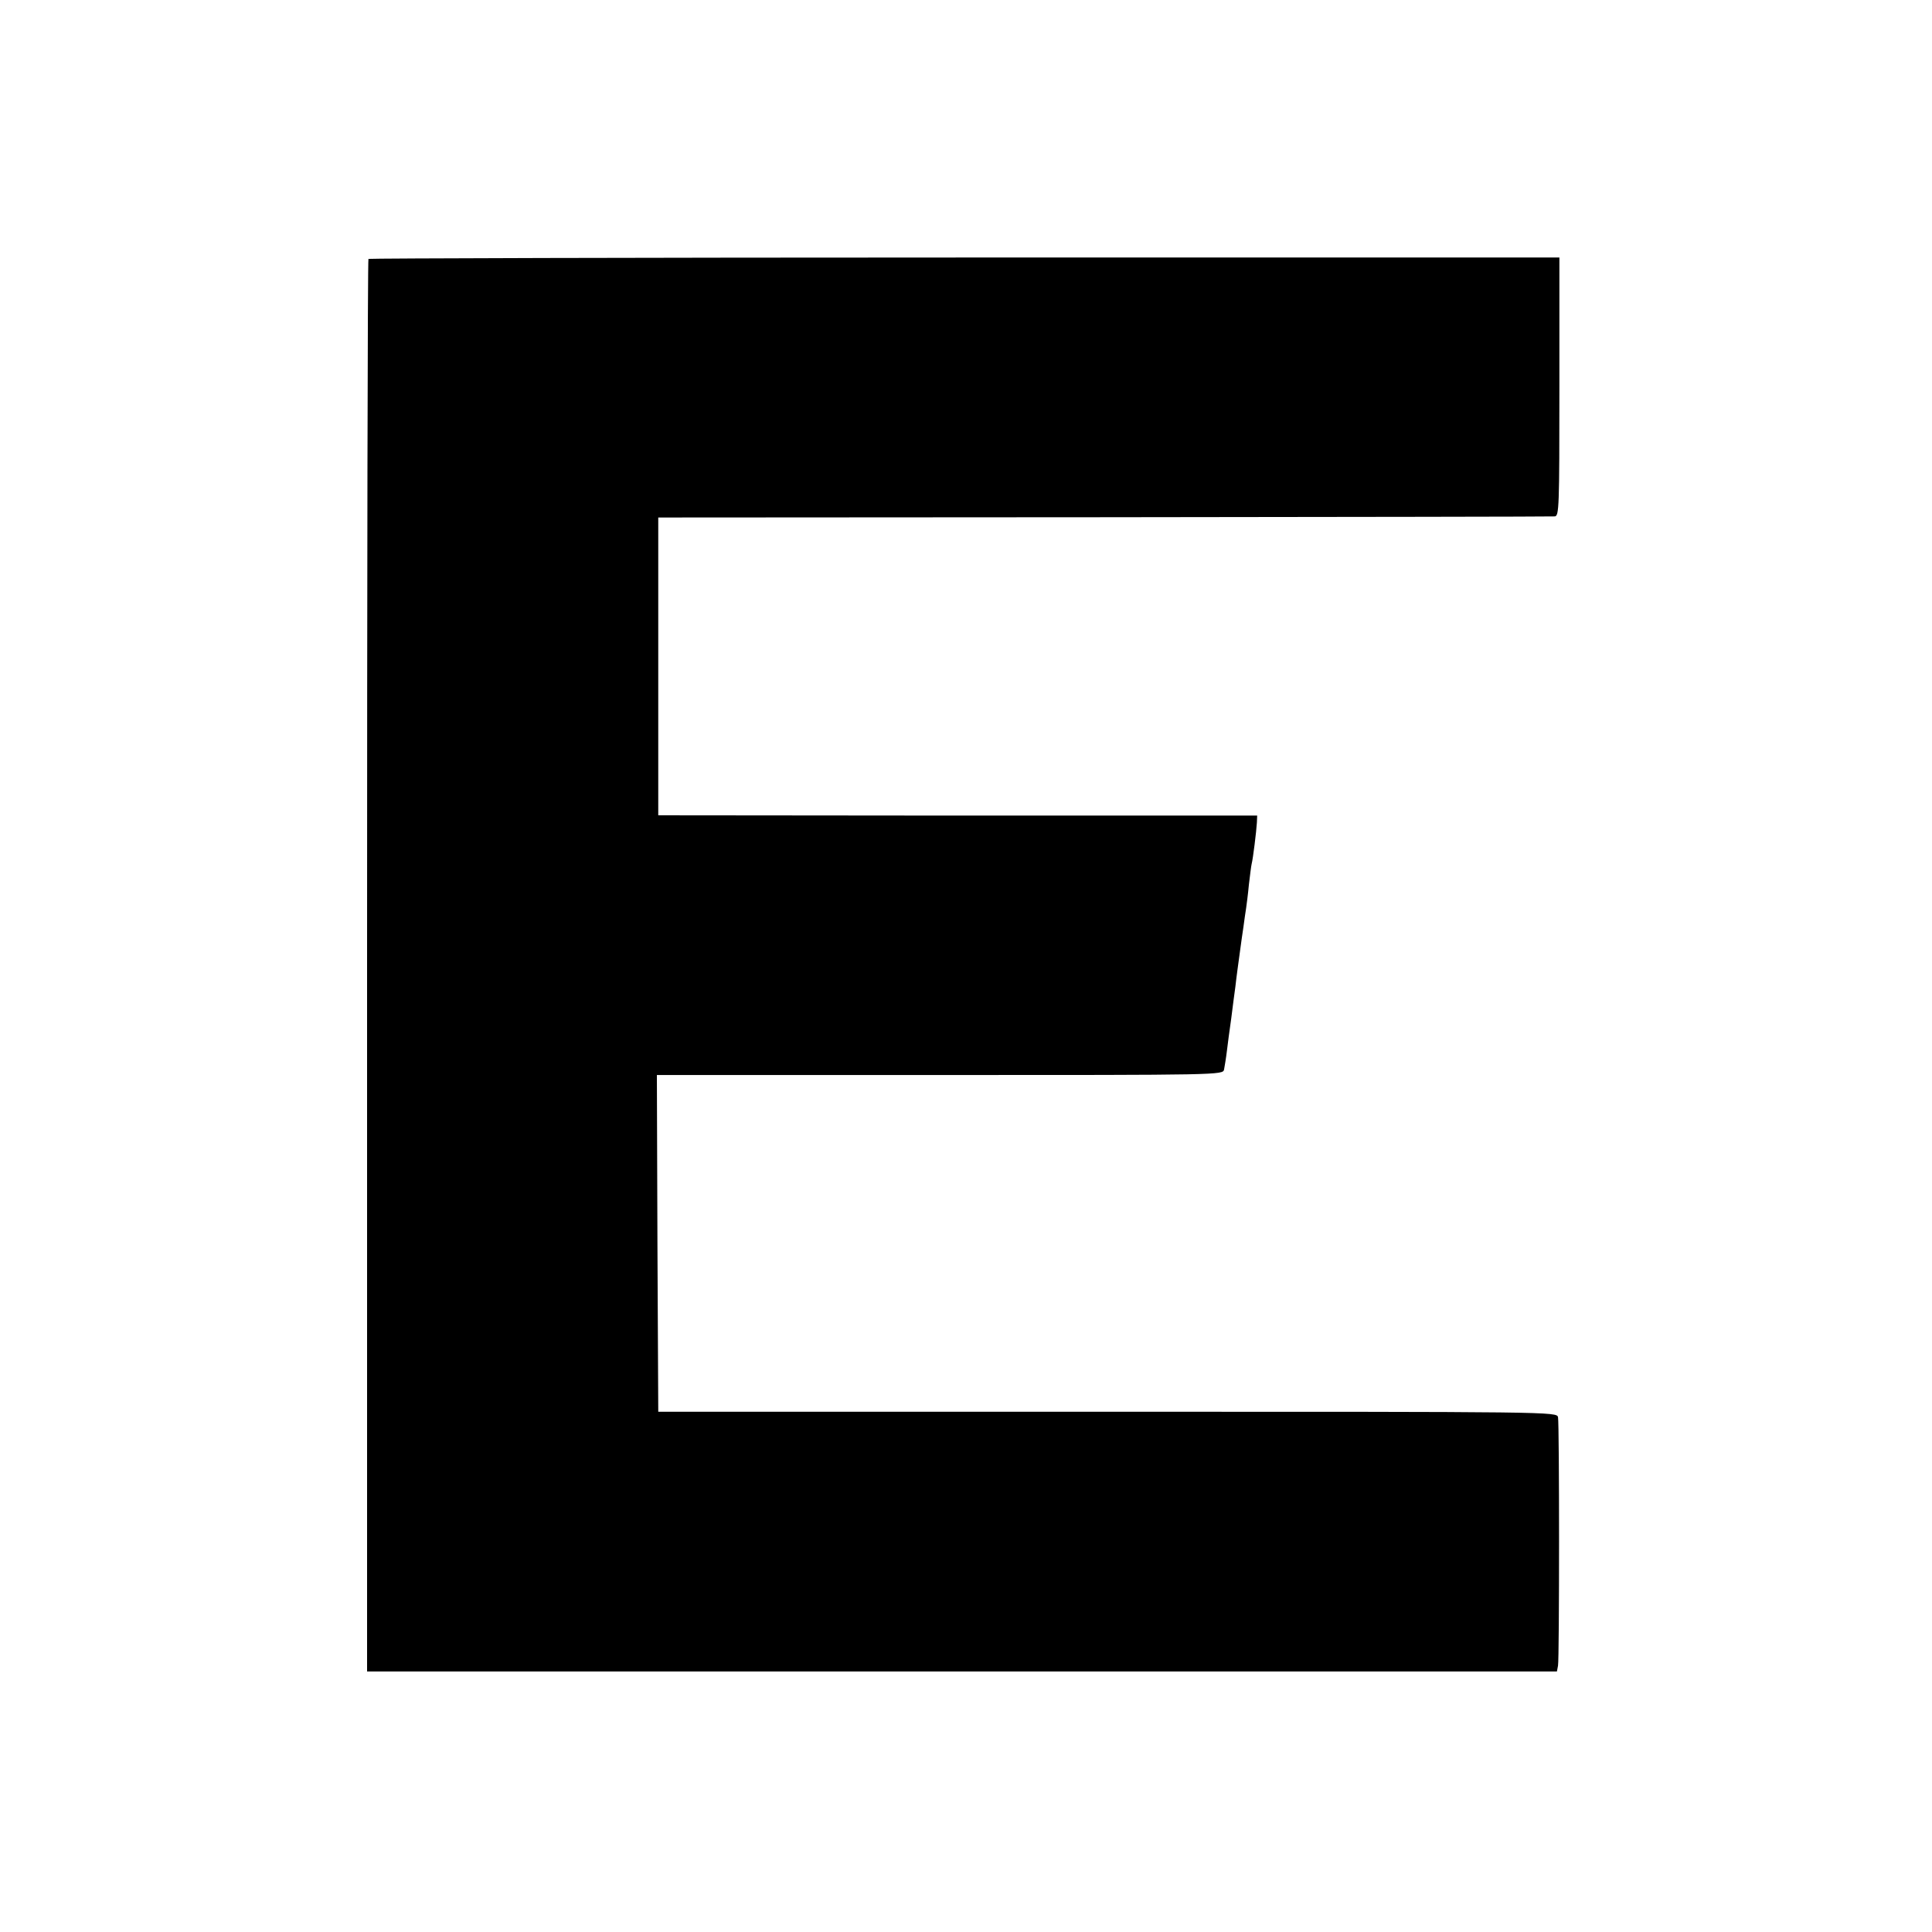 <?xml version="1.0" standalone="no"?>
<!DOCTYPE svg PUBLIC "-//W3C//DTD SVG 20010904//EN" "http://www.w3.org/TR/2001/REC-SVG-20010904/DTD/svg10.dtd">
<svg version="1.0" xmlns="http://www.w3.org/2000/svg"
  width="700pt" height="700pt" viewBox="0 0 700 700"
  preserveAspectRatio="xMidYMid meet">
  <g transform="translate(0,700) scale(0.1,-0.1)"
    fill="#000000" stroke="none">
    <path
      d="M1335 6062 c-3 -3 -5 -1156 -5 -2561 l0 -2557 2155 0 2156 0 4 21 c5
26 5 874 0 900 -4 20 -12 20 -1632 20 l-1628 0 -3 610 -2 610 1025 0 c1019 0
1026 0 1030 20 2 11 7 40 10 65 3 25 10 79 16 120 5 41 12 93 15 115 4 37 11
86 19 145 2 14 6 45 10 70 3 25 8 56 10 70 2 14 7 52 10 85 4 33 8 67 10 75 5
19 17 117 19 150 l1 25 -1085 0 -1085 1 0 539 0 540 1615 1 c888 1 1623 2
1633 3 16 1 17 30 17 469 l0 469 -2155 0 c-1185 0 -2157 -3 -2160 -5z" />
  </g>
</svg>